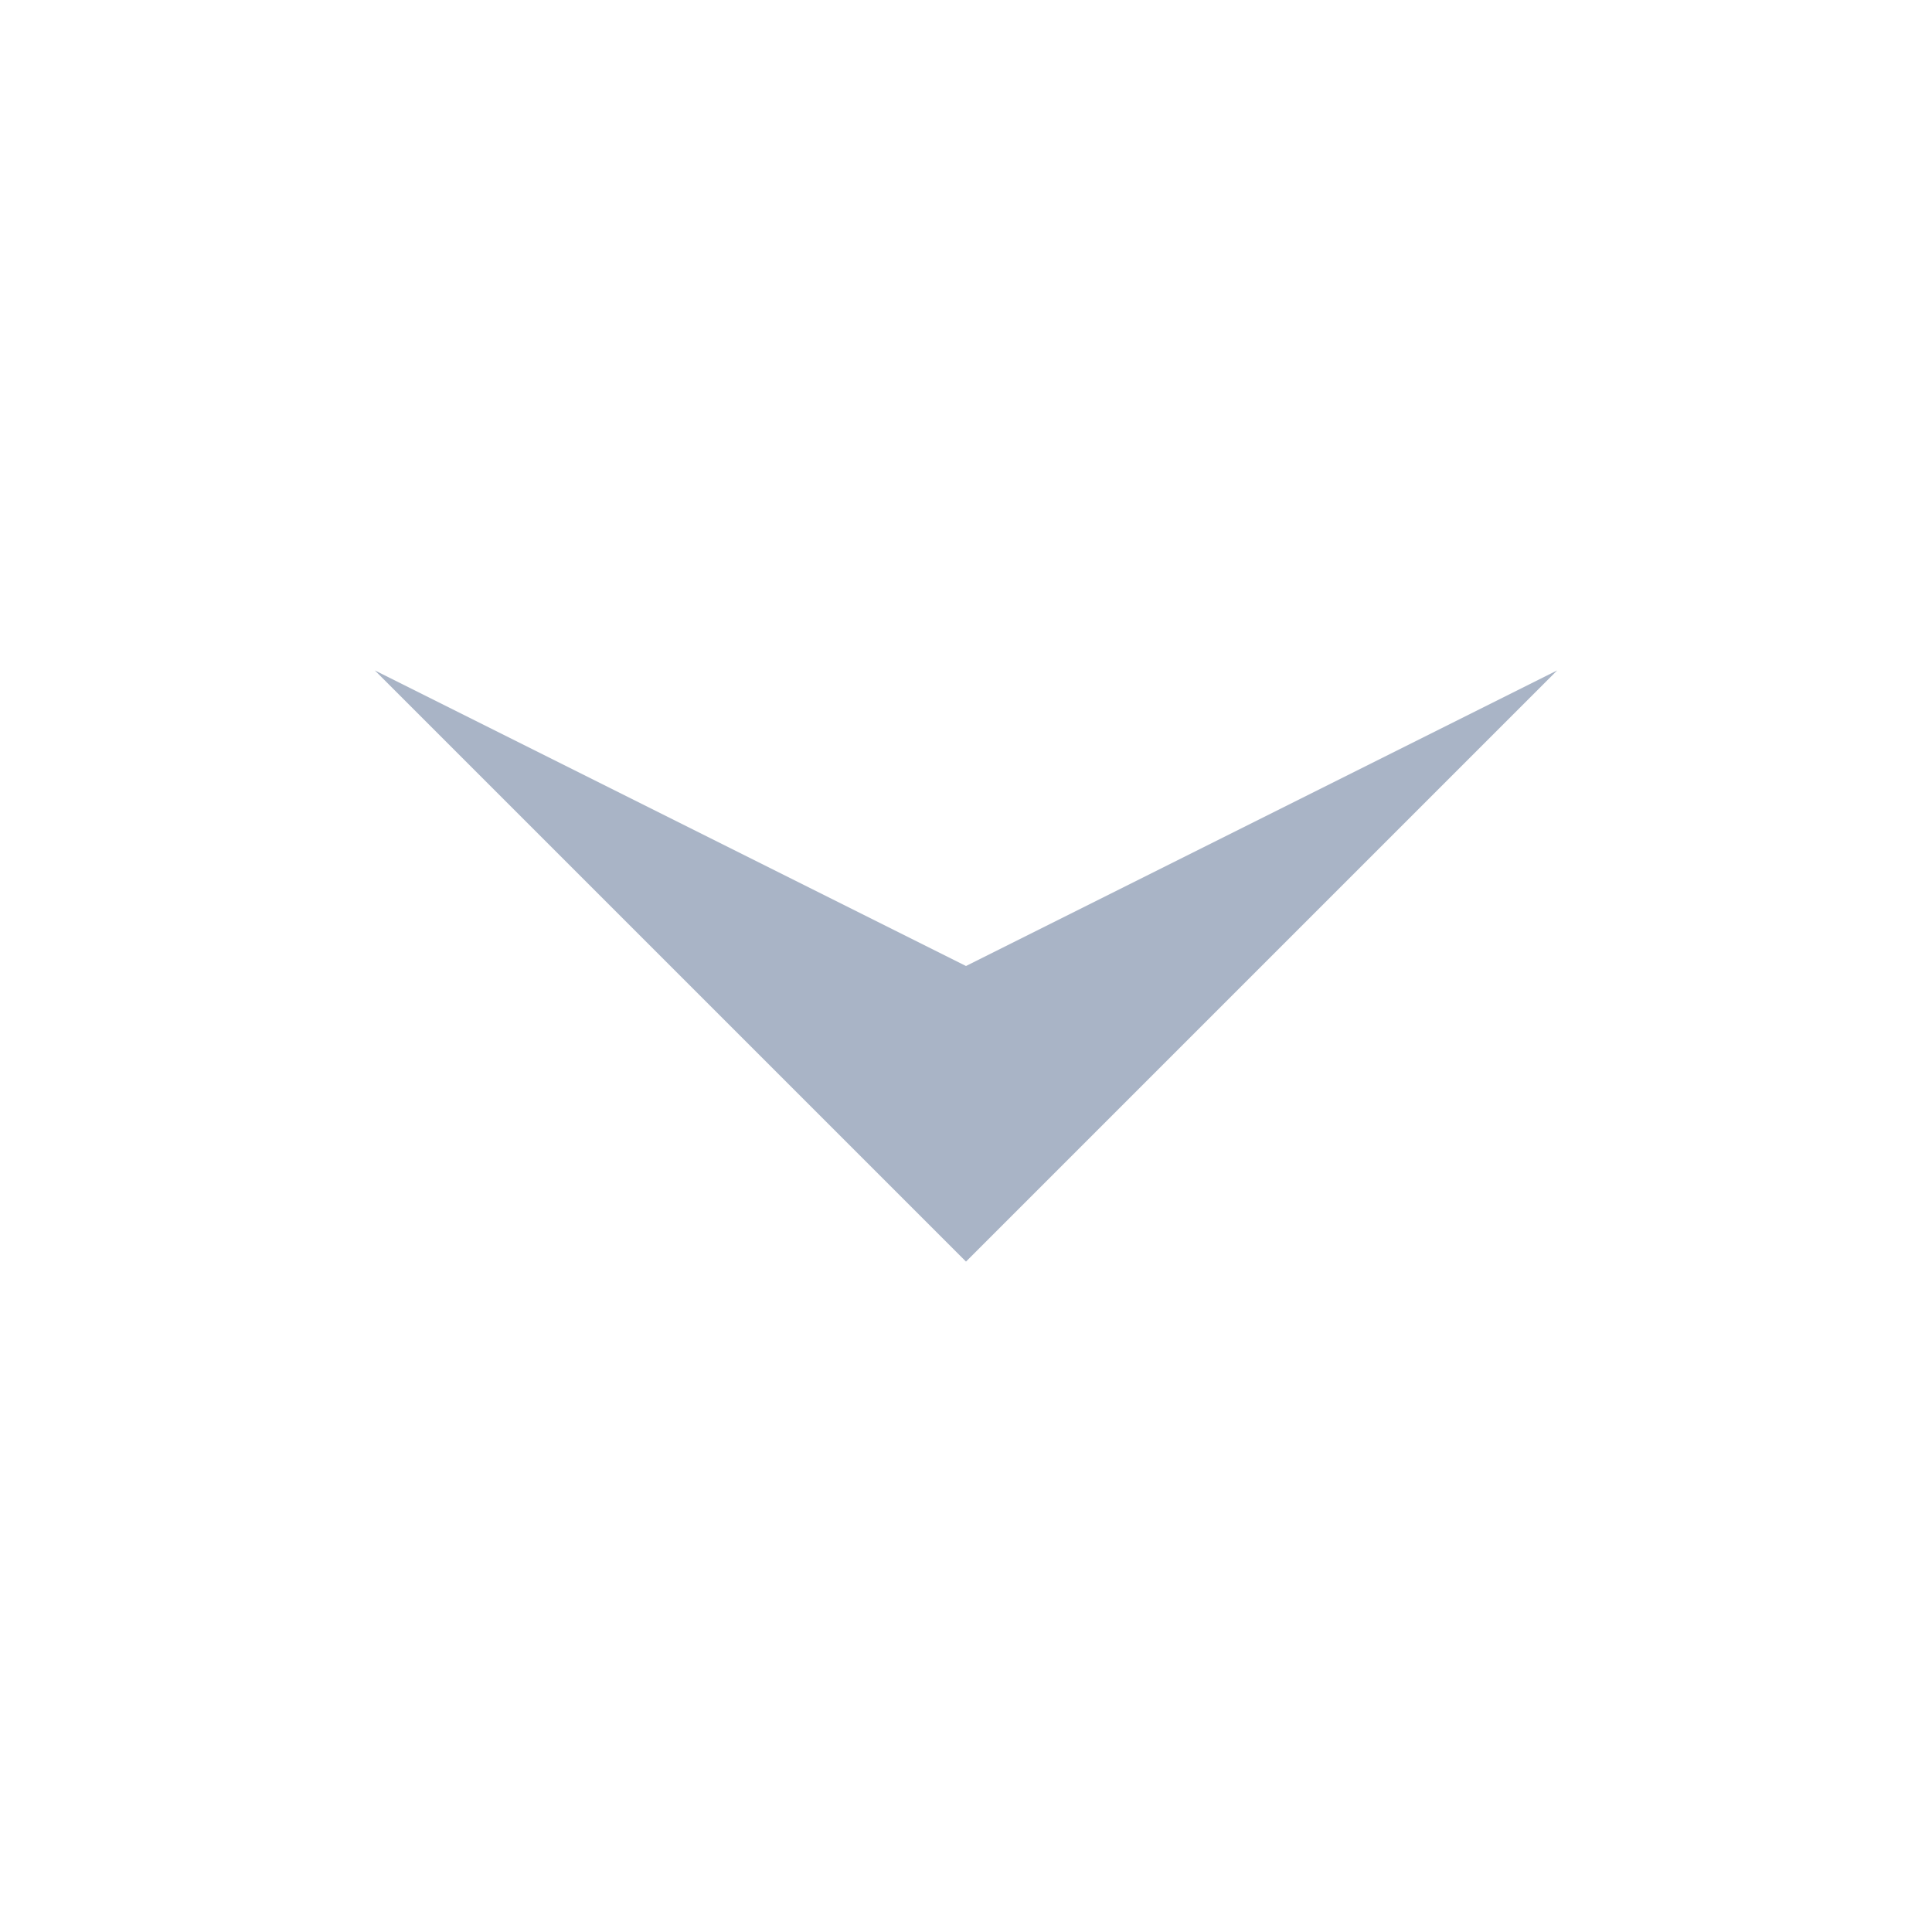 <svg fill="#A9B4C6" xmlns="http://www.w3.org/2000/svg" xmlns:xlink="http://www.w3.org/1999/xlink" version="1.1" x="0px" y="0px" viewBox="0 0 100 100" style="enable-background:new 0 0 100 100;" xml:space="preserve"><polygon points="50,50 19.4,34.7 50,65.3 80.6,34.7 "></polygon></svg>